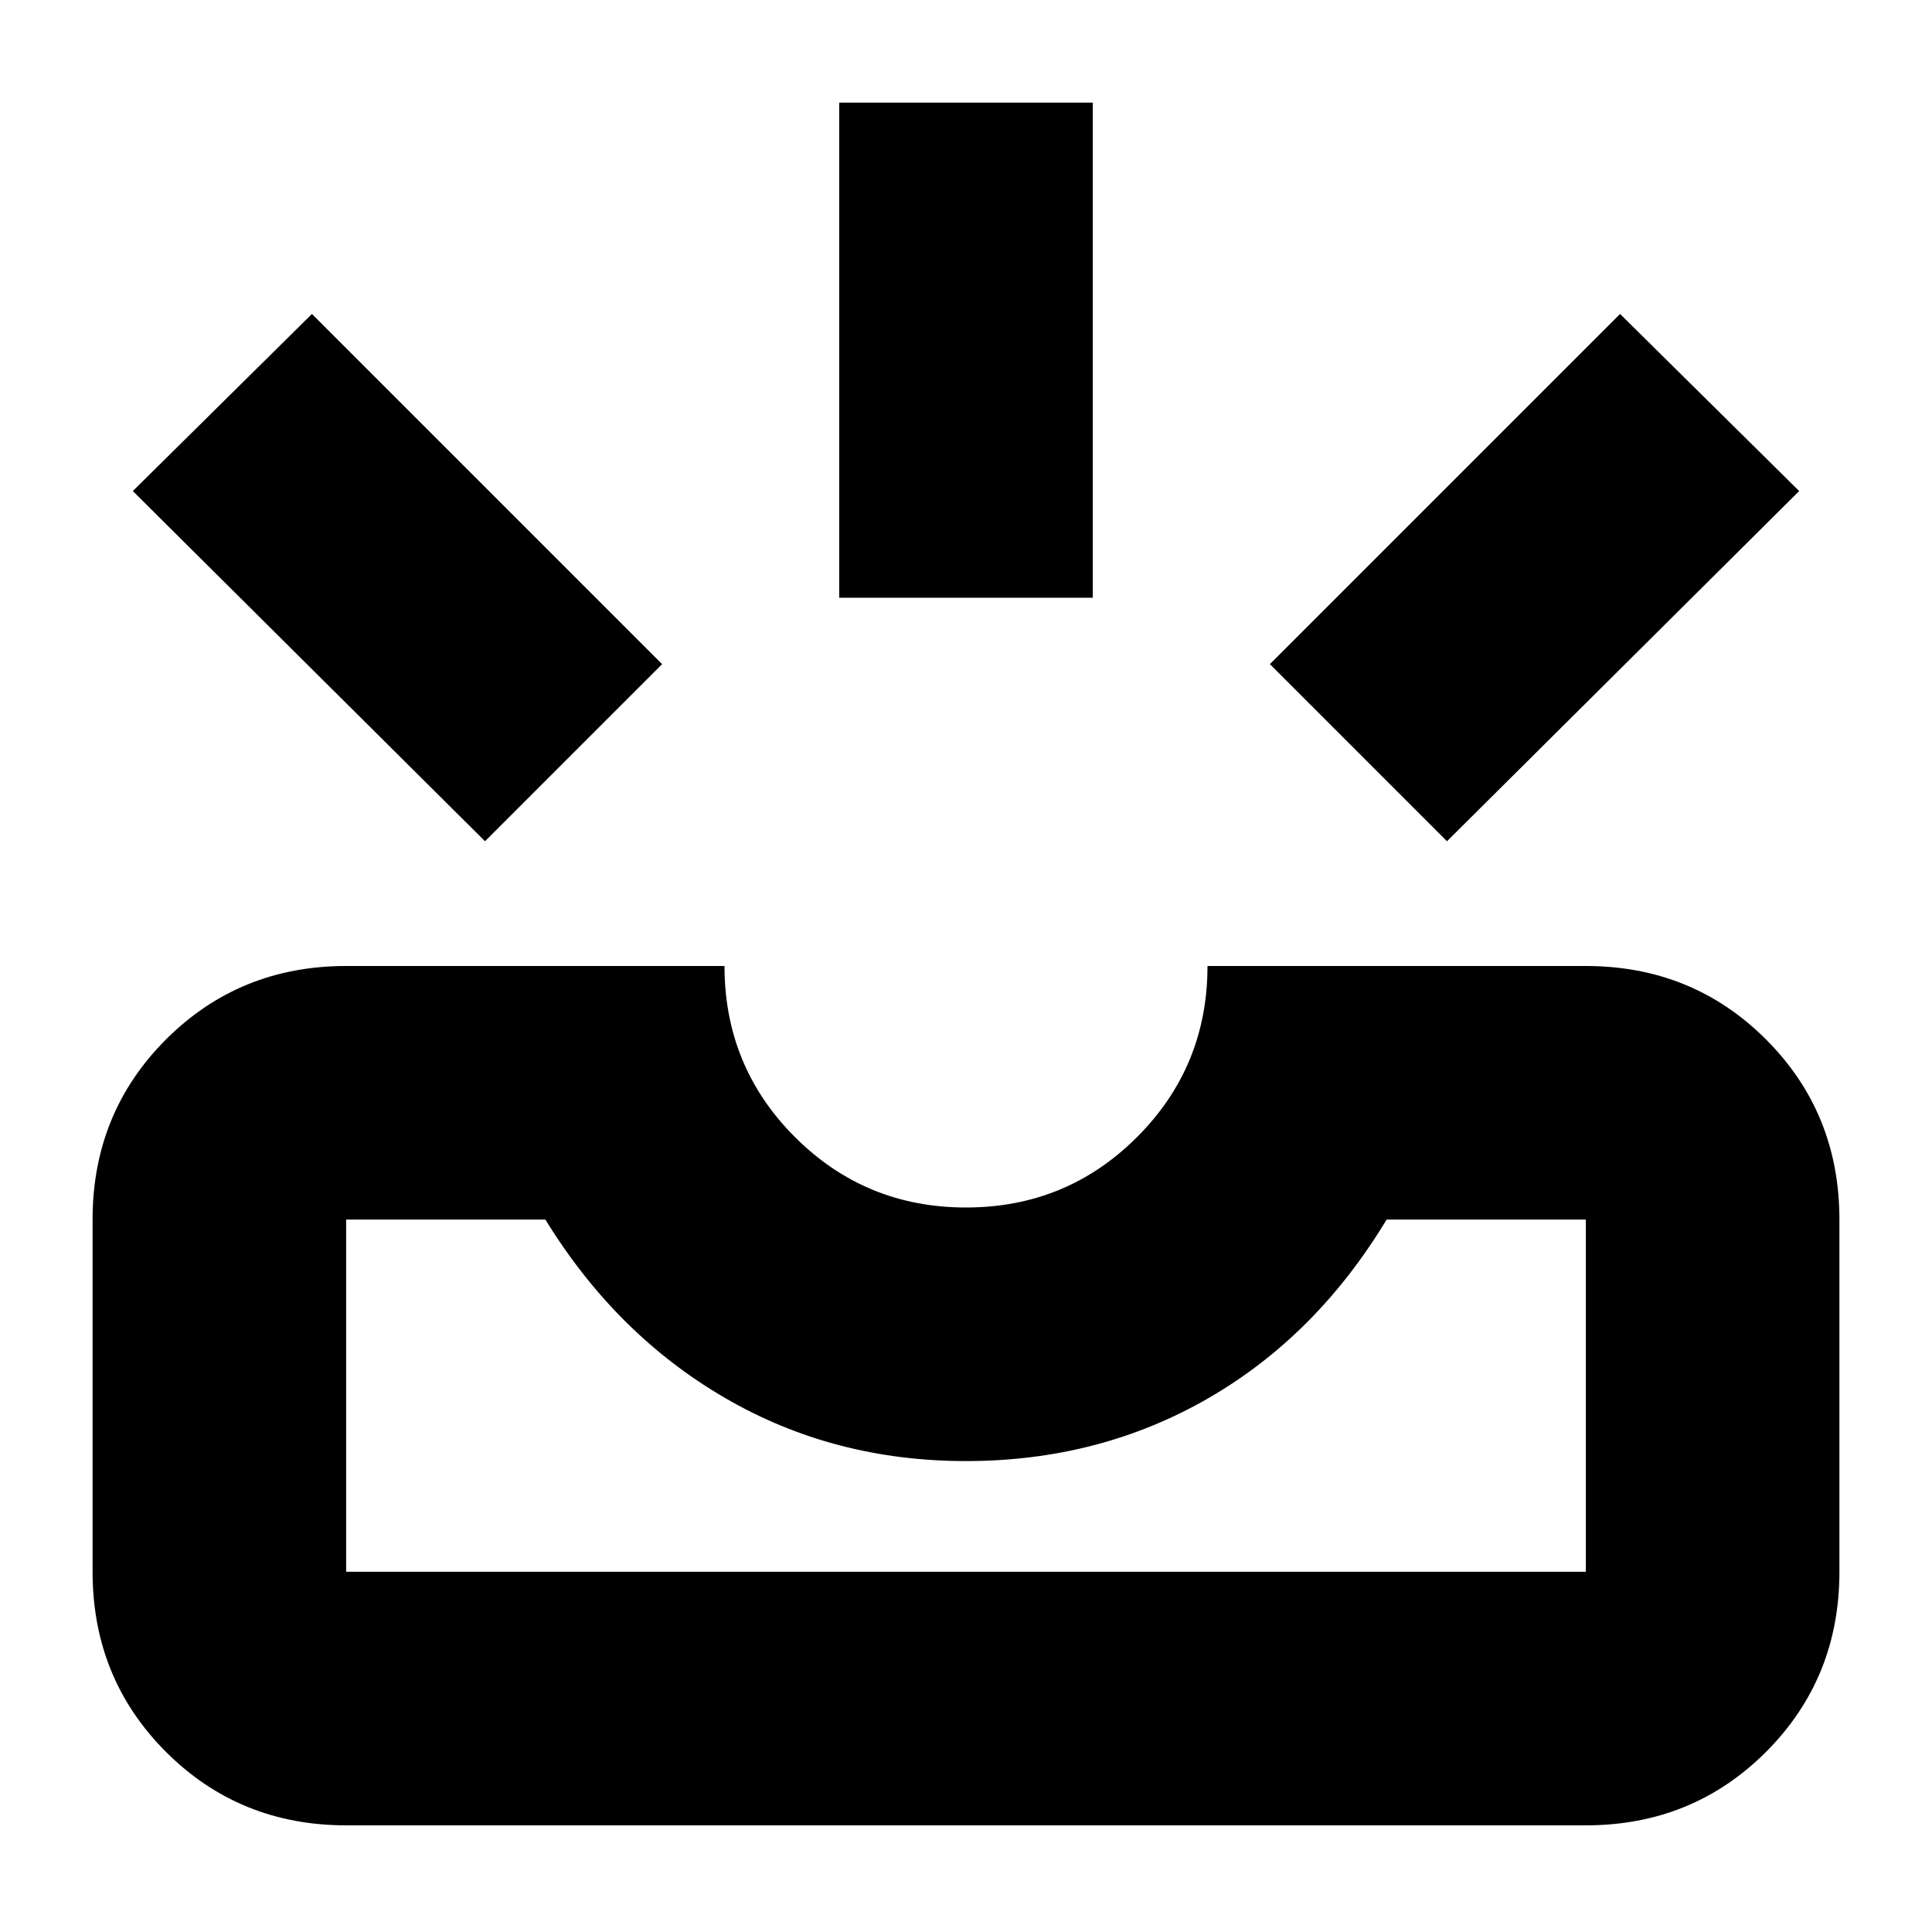<svg xmlns="http://www.w3.org/2000/svg" height="24" width="24"><path d="M17.975 10.45 15.775 8.25 20.125 3.9 22.35 6.1ZM10.425 7.425V1.275H13.575V7.425ZM6.025 10.45 1.65 6.1 3.875 3.9 8.225 8.25ZM4.3 19.525H19.7Q19.7 19.525 19.7 19.525Q19.7 19.525 19.7 19.525V15.15Q19.7 15.15 19.7 15.15Q19.7 15.15 19.7 15.15H17.225Q16.35 16.6 15 17.375Q13.65 18.15 12 18.15Q10.35 18.15 9 17.362Q7.65 16.575 6.775 15.15H4.3Q4.3 15.15 4.3 15.15Q4.3 15.15 4.3 15.15V19.525Q4.3 19.525 4.3 19.525Q4.3 19.525 4.3 19.525ZM4.3 22.675Q2.975 22.675 2.062 21.763Q1.15 20.85 1.15 19.525V15.15Q1.15 13.825 2.062 12.912Q2.975 12 4.3 12H9Q9 13.25 9.875 14.125Q10.75 15 12 15Q13.25 15 14.125 14.125Q15 13.25 15 12H19.7Q21.025 12 21.938 12.912Q22.85 13.825 22.85 15.15V19.525Q22.85 20.85 21.938 21.763Q21.025 22.675 19.7 22.675ZM4.3 19.525Q4.3 19.525 4.3 19.525Q4.3 19.525 4.3 19.525Q4.3 19.525 4.3 19.525Q4.3 19.525 4.3 19.525H6.775Q7.65 19.525 9 19.525Q10.35 19.525 12 19.525Q13.65 19.525 15 19.525Q16.35 19.525 17.225 19.525H19.7Q19.7 19.525 19.7 19.525Q19.7 19.525 19.7 19.525Q19.7 19.525 19.7 19.525Q19.7 19.525 19.7 19.525Z"/></svg>